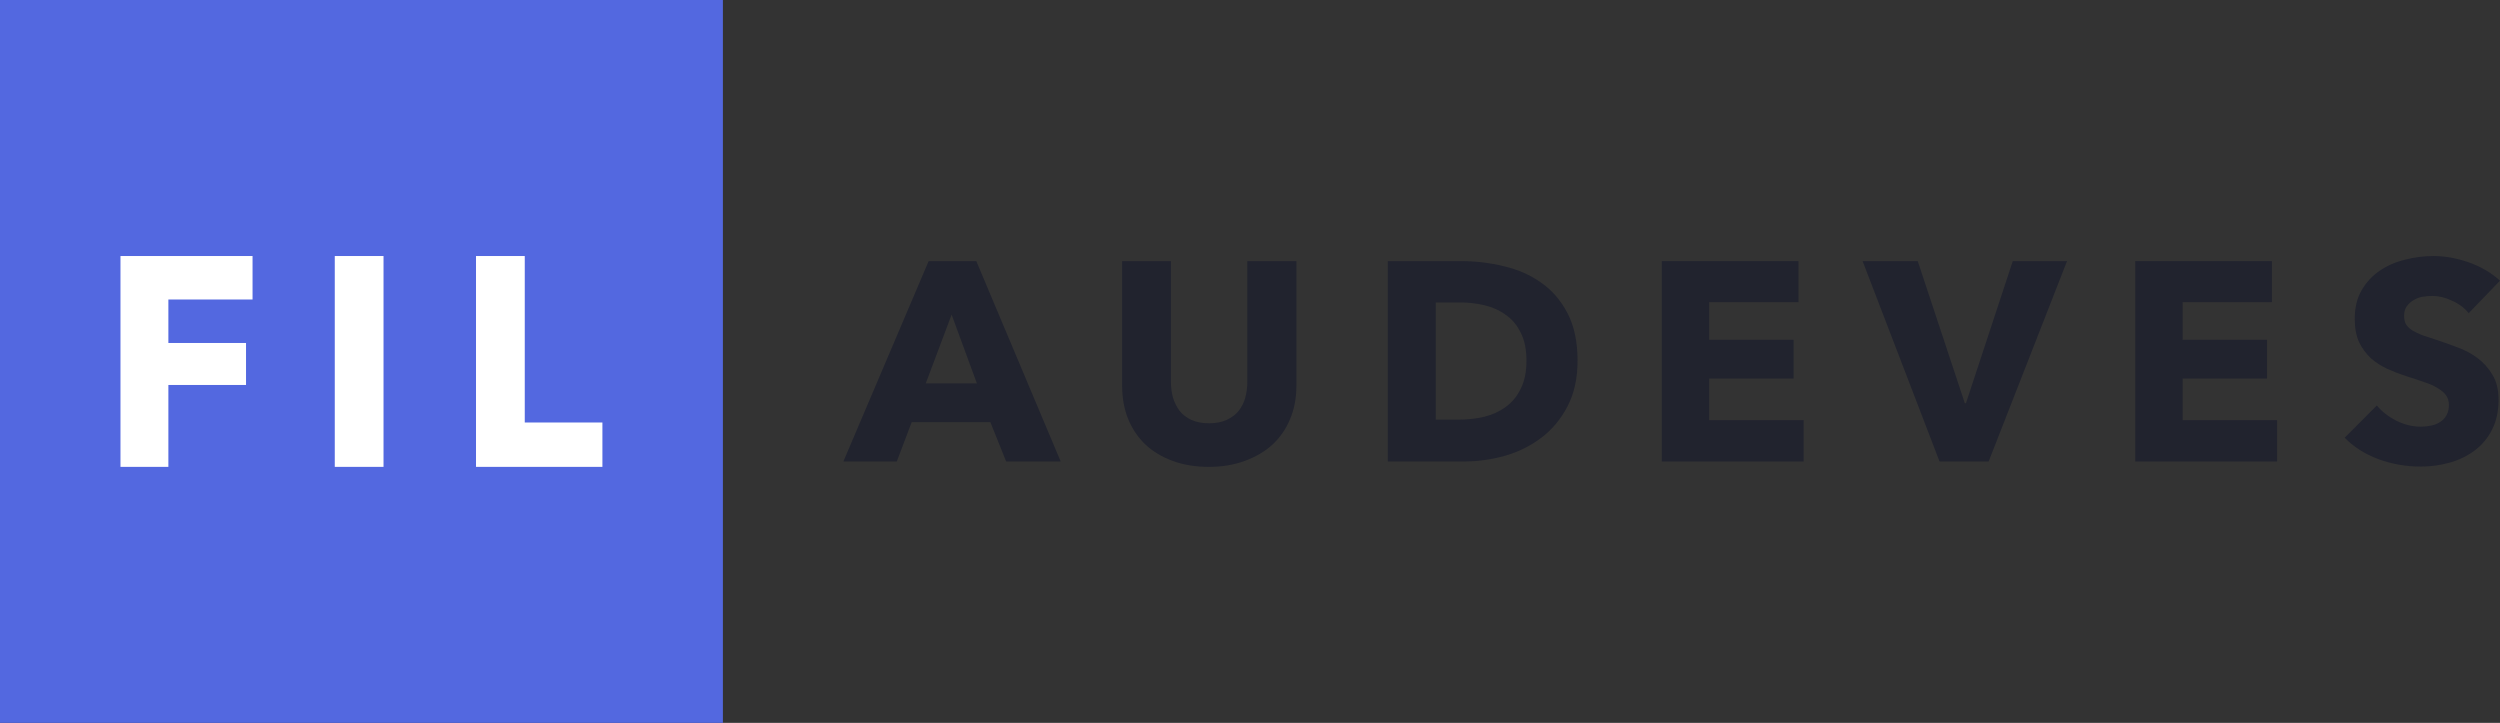 <svg width="166" height="48" viewBox="0 0 166 48" fill="none" xmlns="http://www.w3.org/2000/svg">
    <rect x="0" y="0" width="166" height="48" fill="#333333" stroke="none"/>
    <rect width="48" height="48" fill="#5368E0"/>
    <path d="M66.809 30.643L65.761 28.031H60.537L59.546 30.643H56L61.662 17.338H64.826L70.431 30.643H66.809ZM63.187 20.89L61.471 25.456H64.865L63.187 20.89Z" fill="#21232E"/>
    <path d="M86.081 25.625C86.081 26.427 85.942 27.16 85.662 27.824C85.395 28.476 85.007 29.039 84.499 29.515C83.991 29.979 83.374 30.342 82.65 30.605C81.938 30.869 81.144 31 80.267 31C79.377 31 78.577 30.869 77.865 30.605C77.153 30.342 76.549 29.979 76.054 29.515C75.558 29.039 75.177 28.476 74.91 27.824C74.643 27.16 74.51 26.427 74.51 25.625V17.338H77.751V25.362C77.751 25.726 77.795 26.07 77.884 26.396C77.986 26.722 78.132 27.016 78.322 27.279C78.526 27.53 78.786 27.73 79.104 27.881C79.434 28.031 79.829 28.106 80.286 28.106C80.743 28.106 81.131 28.031 81.449 27.881C81.779 27.73 82.046 27.53 82.25 27.279C82.453 27.016 82.599 26.722 82.688 26.396C82.777 26.07 82.822 25.726 82.822 25.362V17.338H86.081V25.625Z" fill="#21232E"/>
    <path d="M104.75 23.953C104.75 25.118 104.528 26.127 104.083 26.979C103.651 27.818 103.073 28.513 102.348 29.064C101.636 29.603 100.829 30.004 99.927 30.267C99.025 30.518 98.11 30.643 97.182 30.643H92.149V17.338H97.029C97.983 17.338 98.923 17.451 99.851 17.677C100.779 17.89 101.605 18.253 102.329 18.766C103.053 19.268 103.638 19.944 104.083 20.796C104.528 21.648 104.75 22.7 104.75 23.953ZM101.357 23.953C101.357 23.201 101.23 22.581 100.976 22.093C100.734 21.591 100.404 21.197 99.984 20.909C99.578 20.608 99.107 20.395 98.573 20.27C98.052 20.145 97.512 20.082 96.953 20.082H95.333V27.862H96.877C97.461 27.862 98.021 27.799 98.554 27.674C99.101 27.536 99.578 27.317 99.984 27.016C100.404 26.715 100.734 26.314 100.976 25.813C101.23 25.312 101.357 24.692 101.357 23.953Z" fill="#21232E"/>
    <path d="M110.344 30.643V17.338H119.418V20.063H113.489V22.562H119.094V25.137H113.489V27.899H119.761V30.643H110.344Z" fill="#21232E"/>
    <path d="M132.046 30.643H128.786L123.677 17.338H127.338L130.464 26.772H130.54L133.648 17.338H137.251L132.046 30.643Z" fill="#21232E"/>
    <path d="M141.781 30.643V17.338H150.855V20.063H144.927V22.562H150.531V25.137H144.927V27.899H151.199V30.643H141.781Z" fill="#21232E"/>
    <path d="M163.922 20.796C163.642 20.445 163.274 20.17 162.816 19.969C162.372 19.756 161.939 19.65 161.52 19.65C161.304 19.65 161.082 19.669 160.853 19.706C160.637 19.744 160.44 19.819 160.262 19.931C160.084 20.032 159.931 20.17 159.804 20.345C159.69 20.508 159.633 20.721 159.633 20.984C159.633 21.209 159.677 21.397 159.766 21.548C159.868 21.698 160.008 21.829 160.186 21.942C160.376 22.055 160.599 22.162 160.853 22.262C161.107 22.349 161.393 22.443 161.711 22.544C162.168 22.694 162.645 22.863 163.14 23.051C163.636 23.226 164.087 23.464 164.494 23.765C164.901 24.066 165.237 24.442 165.504 24.893C165.771 25.331 165.905 25.882 165.905 26.546C165.905 27.311 165.759 27.974 165.466 28.538C165.187 29.09 164.805 29.547 164.322 29.91C163.839 30.273 163.287 30.543 162.664 30.718C162.041 30.893 161.399 30.981 160.738 30.981C159.773 30.981 158.838 30.818 157.936 30.493C157.034 30.154 156.284 29.678 155.687 29.064L157.822 26.922C158.152 27.323 158.584 27.661 159.118 27.937C159.664 28.2 160.205 28.331 160.738 28.331C160.98 28.331 161.215 28.306 161.444 28.256C161.673 28.206 161.87 28.125 162.035 28.012C162.213 27.899 162.352 27.749 162.454 27.561C162.556 27.373 162.607 27.148 162.607 26.885C162.607 26.634 162.543 26.421 162.416 26.246C162.289 26.07 162.105 25.914 161.863 25.776C161.634 25.625 161.342 25.494 160.986 25.381C160.643 25.256 160.249 25.124 159.804 24.987C159.372 24.849 158.946 24.686 158.527 24.498C158.12 24.31 157.752 24.072 157.421 23.784C157.104 23.483 156.843 23.126 156.64 22.713C156.449 22.287 156.354 21.773 156.354 21.172C156.354 20.433 156.506 19.8 156.811 19.274C157.116 18.748 157.517 18.315 158.012 17.977C158.508 17.639 159.067 17.395 159.69 17.244C160.313 17.081 160.942 17 161.577 17C162.34 17 163.115 17.138 163.903 17.413C164.704 17.689 165.403 18.096 166 18.635L163.922 20.796Z" fill="#21232E"/>
    <path d="M11.18 19.887V22.774H16.336V25.562H11.18V31H8V17H16.769V19.887H11.18Z" fill="white"/>
    <path d="M22.229 31V17H25.466V31H22.229Z" fill="white"/>
    <path d="M31.607 31V17H34.844V28.054H40V31H31.607Z" fill="white"/>
</svg>
